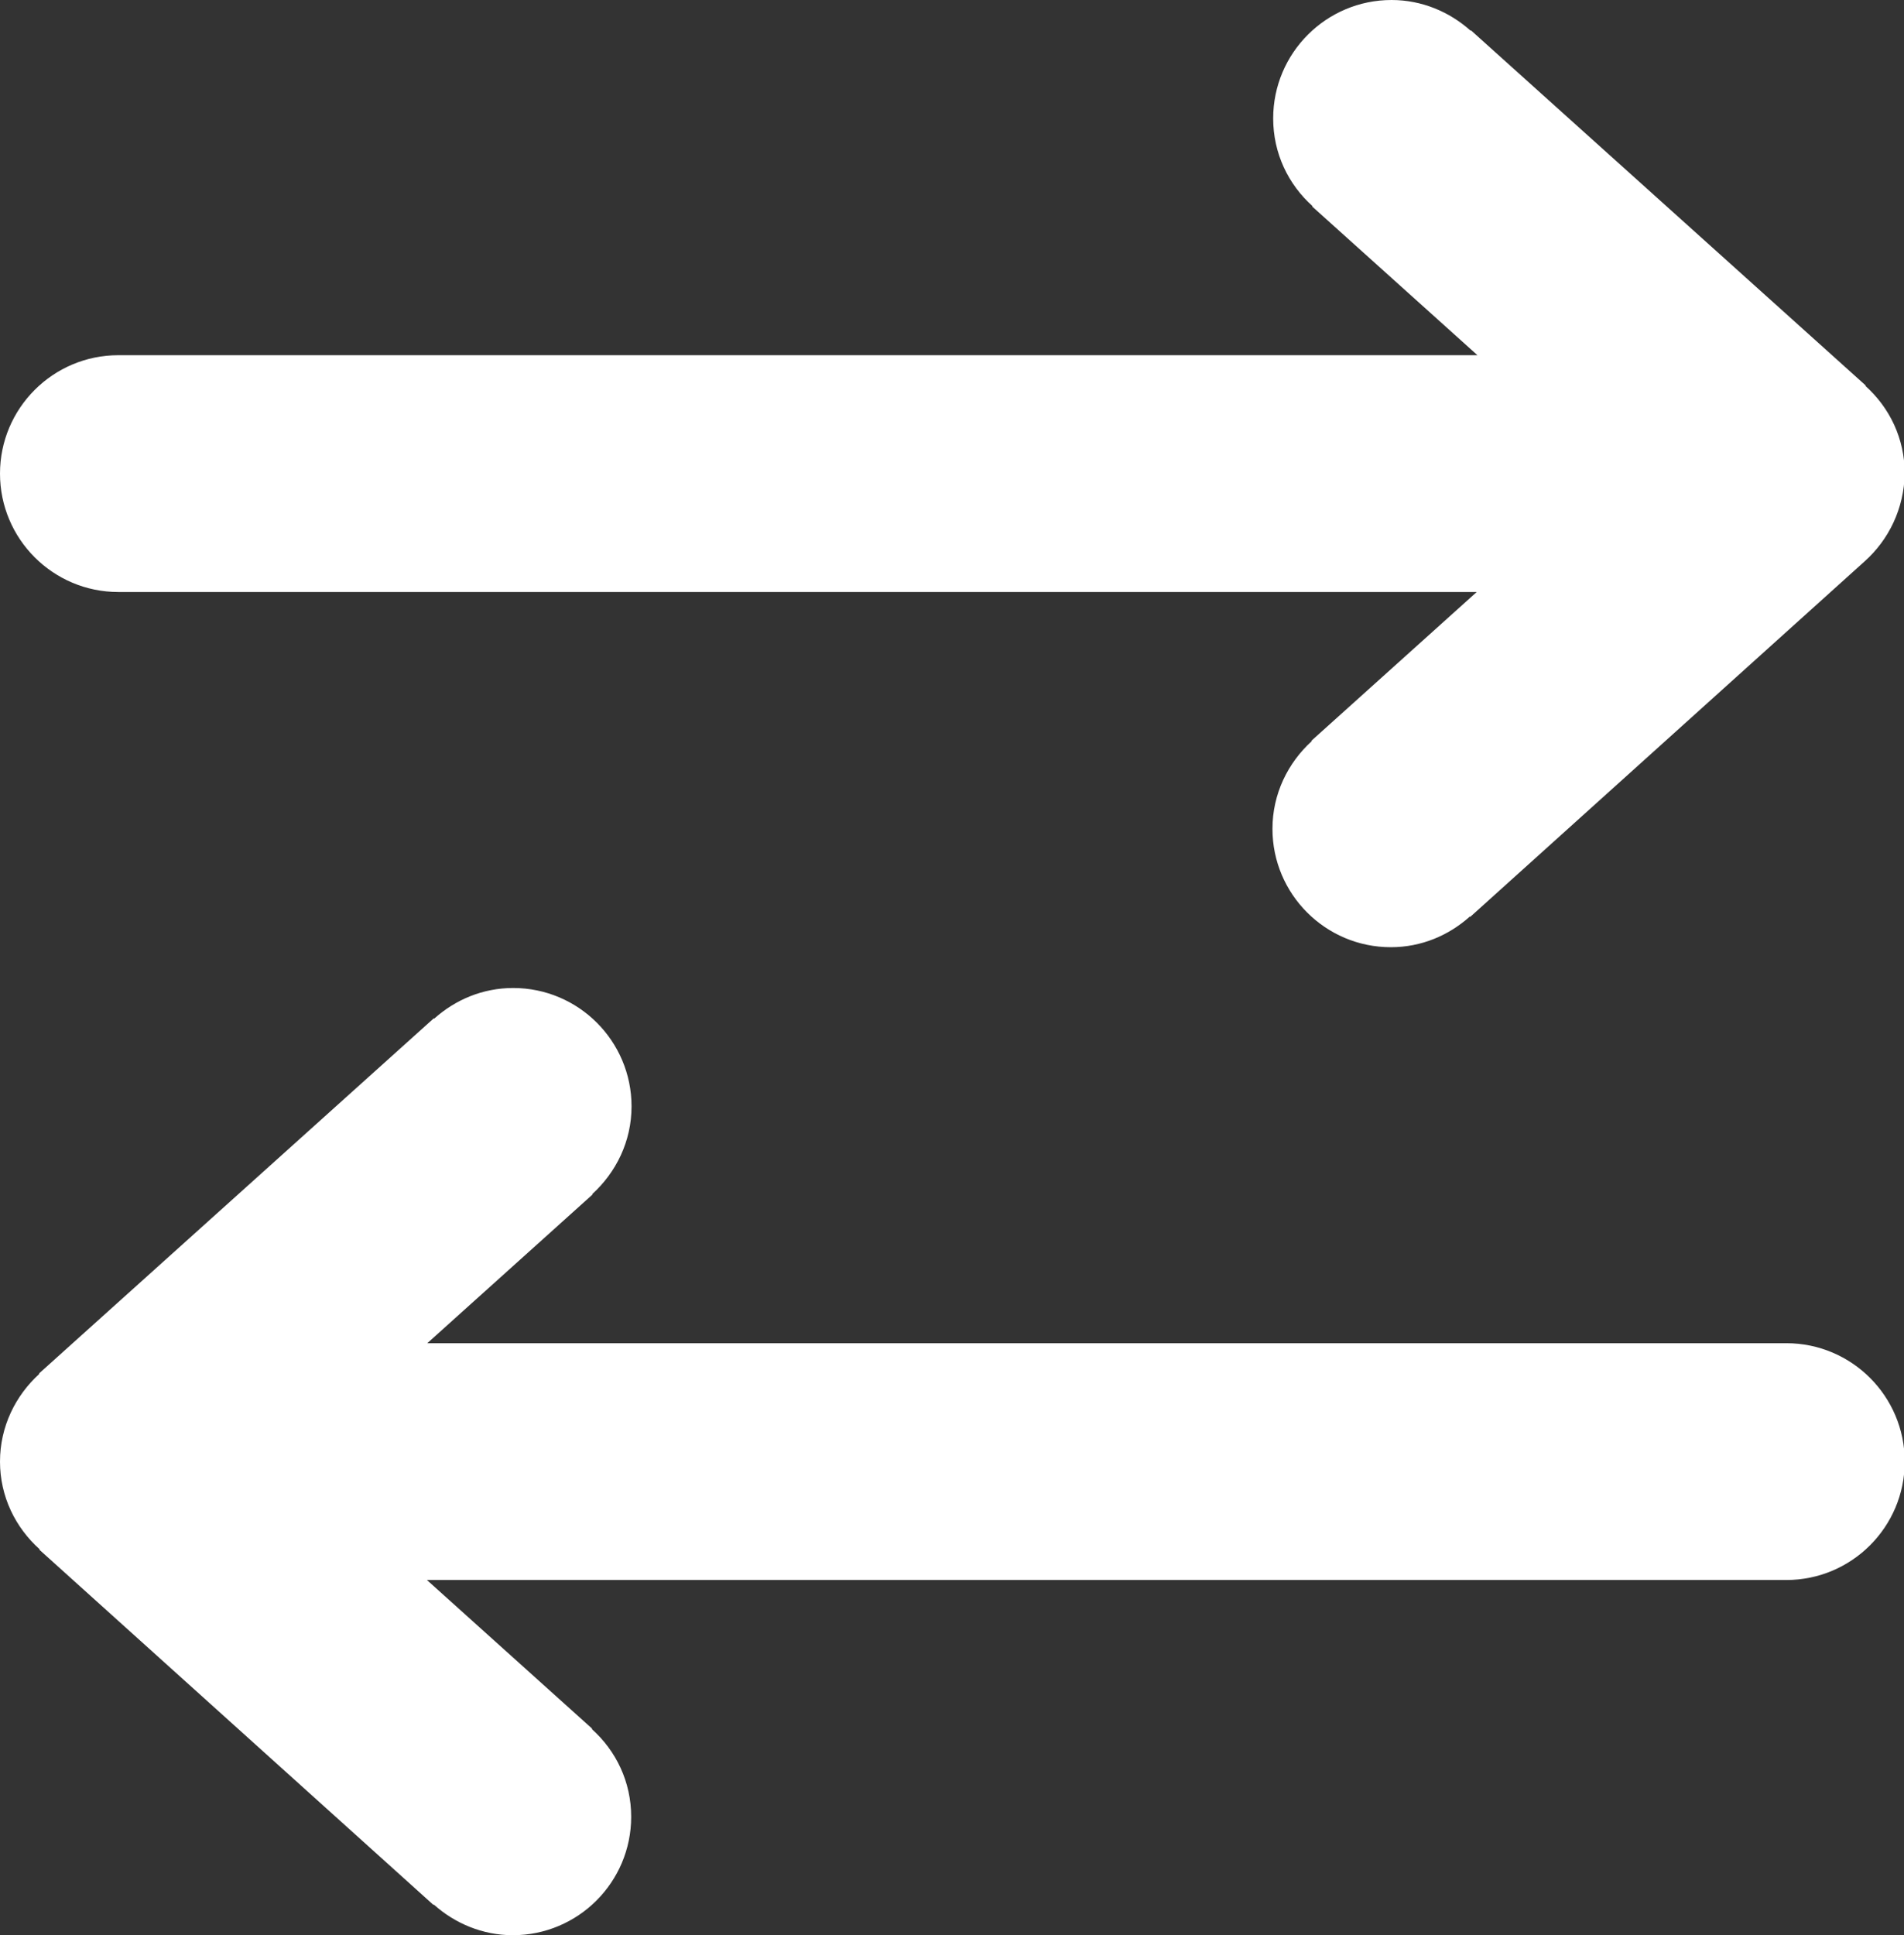 <?xml version="1.0" encoding="utf-8"?>
<!-- Generator: Adobe Illustrator 21.0.0, SVG Export Plug-In . SVG Version: 6.00 Build 0)  -->
<svg version="1.1" id="图层_1" xmlns="http://www.w3.org/2000/svg" xmlns:xlink="http://www.w3.org/1999/xlink" x="0px" y="0px"
	 viewBox="0 0 527.6 536.1" style="enable-background:new 0 0 527.6 536.1;" xml:space="preserve">
<rect x="0" y="0" width="527.6" height="536.1" fill="#333333" stroke="none"/>
<style type="text/css">
	.st0{fill:#FFFFFF;}
</style>
<g>
	<path class="st0" d="M516.7,155.5L516.7,155.5L407.4,254l-0.1-0.1c-5.8,5.2-13.4,8.5-21.9,8.5c-18.1,0-32.8-14.7-32.8-32.8
		c0-9.7,4.3-18.3,10.9-24.3l-0.1-0.1l45.8-41.2H32.8C14.7,164,0,149.3,0,131.2c0-18.1,14.7-32.8,32.8-32.8h85.5v0h-6.2v0h142.2v0
		h155.1l-45.8-41.2l0.1-0.1c-6.7-6-10.9-14.6-10.9-24.3c0-18.1,14.7-32.8,32.8-32.8c8.4,0,16.1,3.3,21.9,8.5l0.1-0.1l109.4,98.4
		l-0.1,0.1c6.7,6,10.9,14.6,10.9,24.3C527.6,140.9,523.4,149.5,516.7,155.5L516.7,155.5z M516.7,155.5"/>
	<path class="st0" d="M0,404.9c0-9.7,4.3-18.3,10.9-24.3l-0.1-0.1l109.4-98.4l0.1,0.1c5.8-5.2,13.4-8.5,21.9-8.5
		c18.1,0,32.8,14.7,32.8,32.8c0,9.7-4.3,18.3-10.9,24.3l0.1,0.1l-45.8,41.2h155.1v0h142.2v0h-6.2v0h85.5c18.1,0,32.8,14.7,32.8,32.8
		c0,18.1-14.7,32.8-32.8,32.8H118.3l45.8,41.2L164,479c6.7,6,10.9,14.6,10.9,24.3c0,18.1-14.7,32.8-32.8,32.8
		c-8.4,0-16.1-3.3-21.9-8.5l-0.1,0.1L10.9,429.3l0.1-0.1C4.3,423.2,0,414.6,0,404.9L0,404.9z M0,404.9"/>
</g>
</svg>
